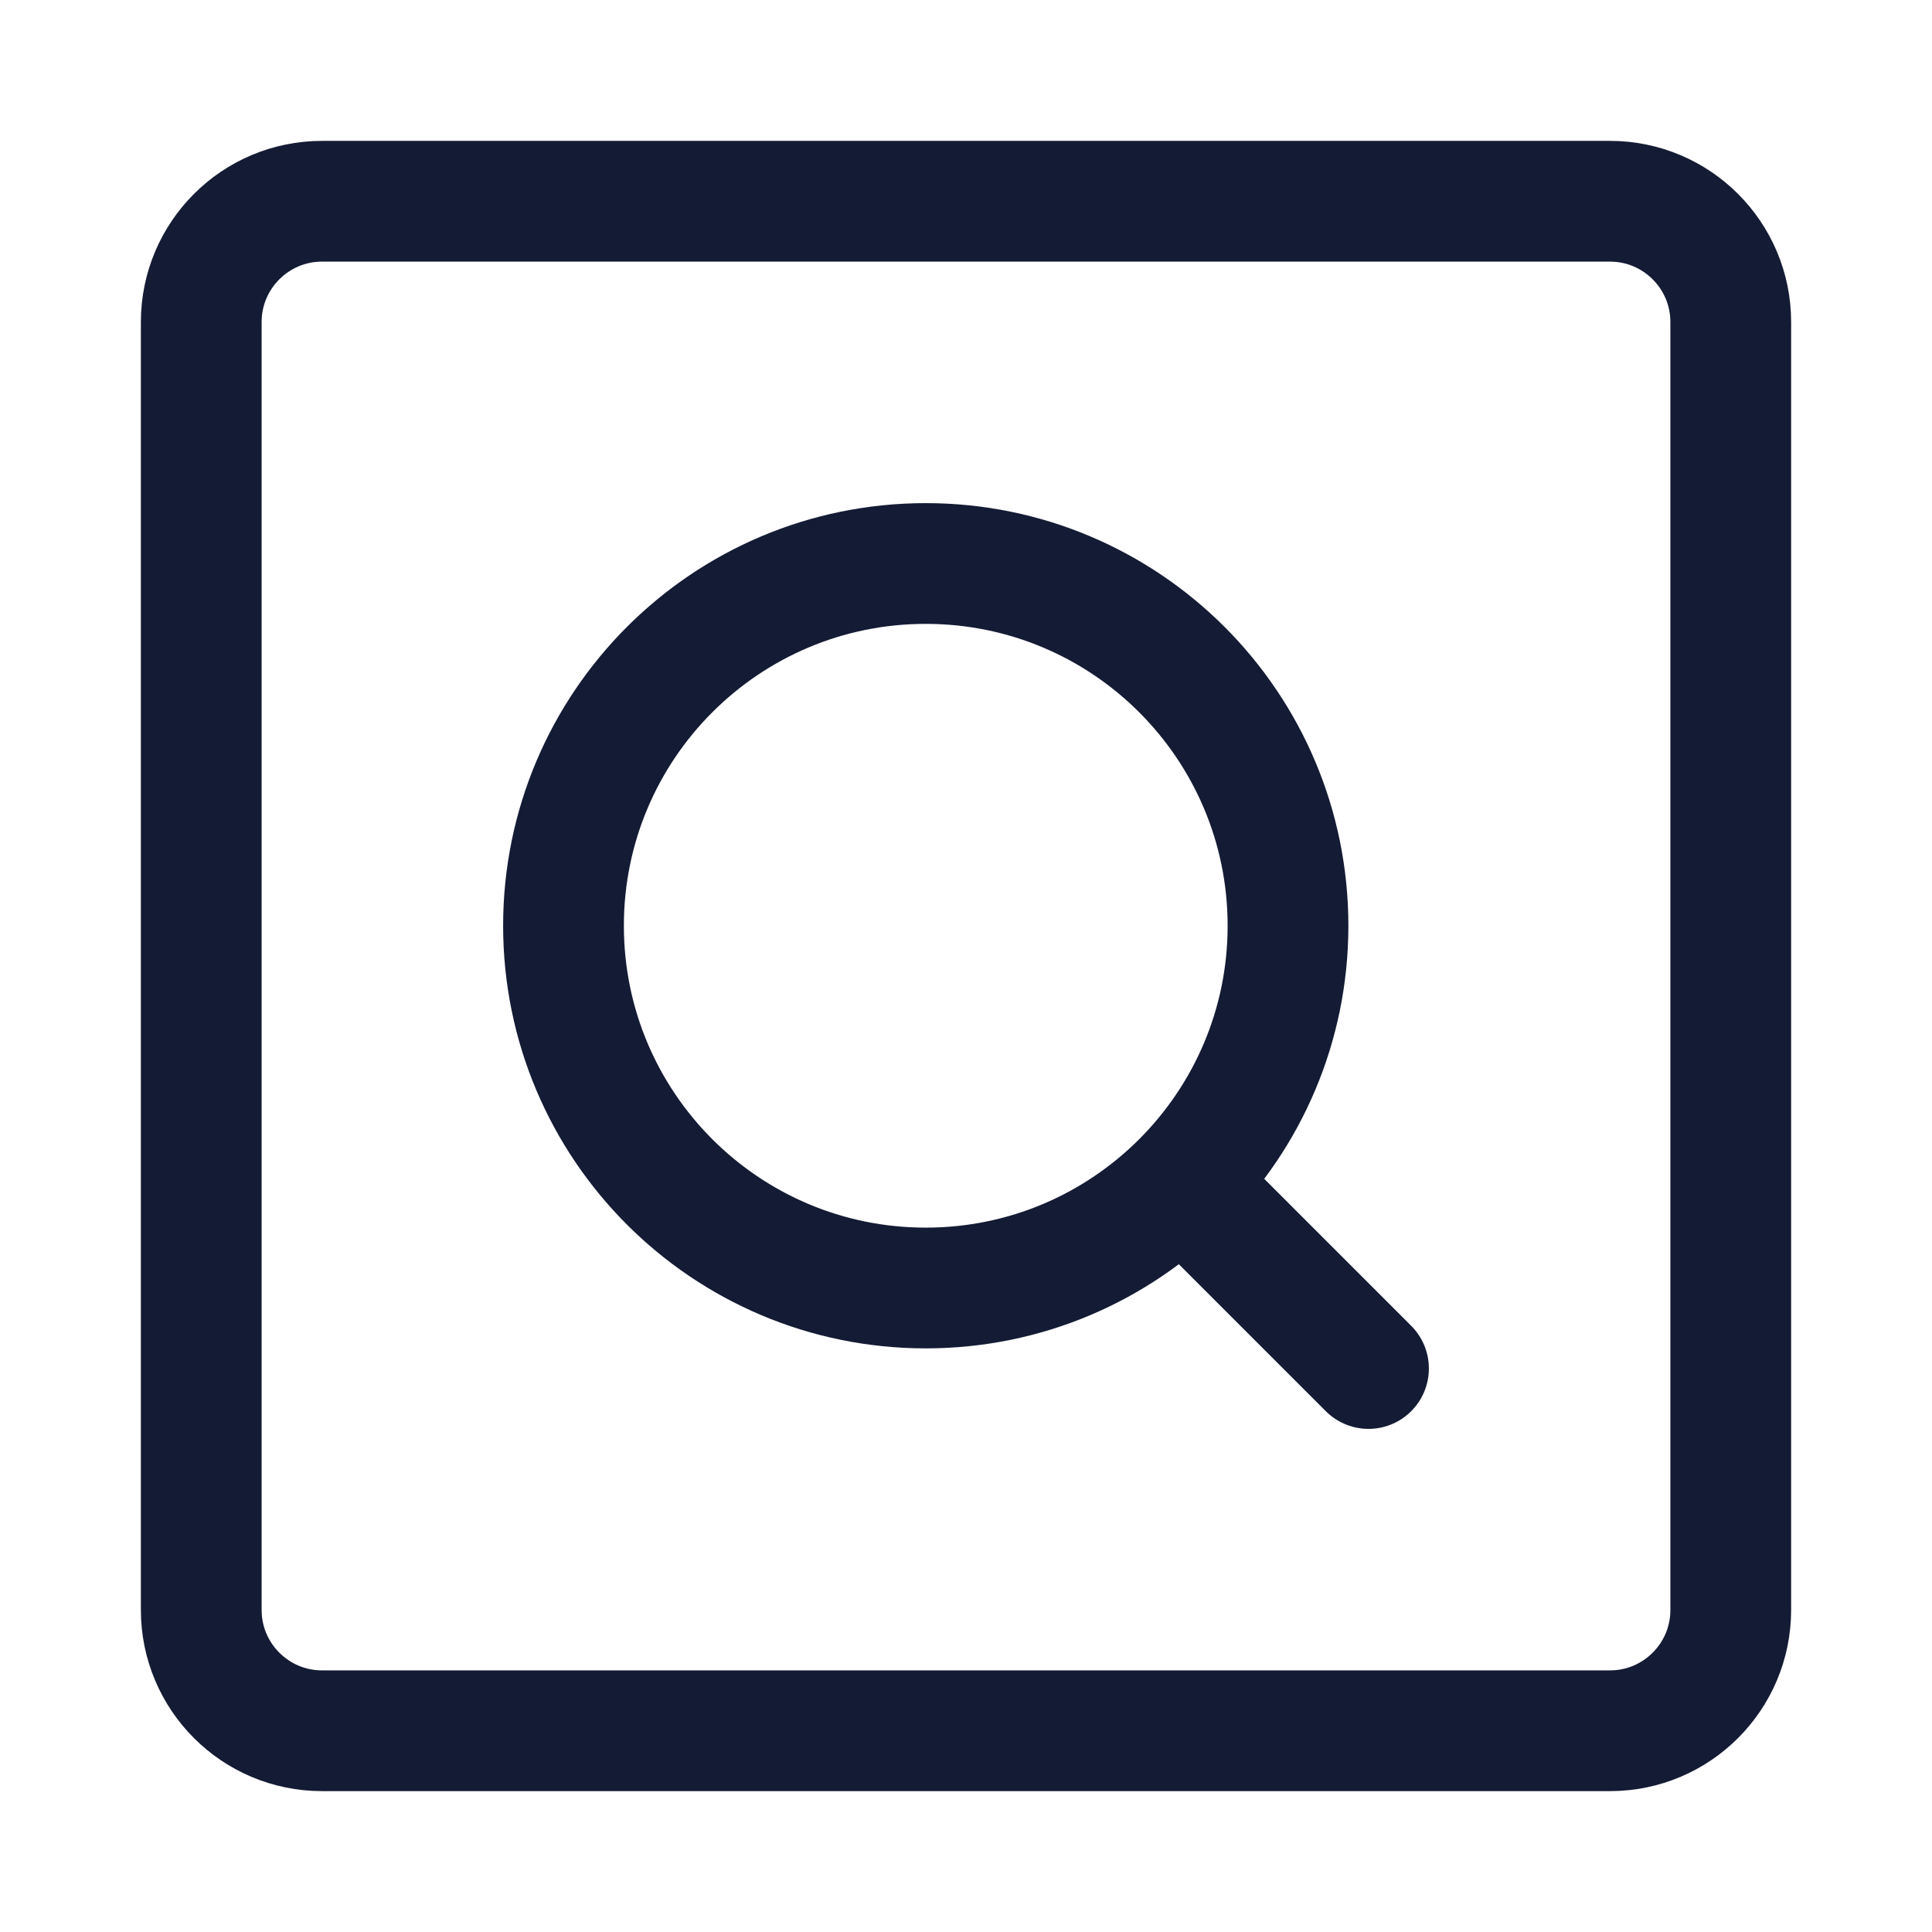 <svg width="24" height="24" viewBox="0 0 24 24" fill="none" xmlns="http://www.w3.org/2000/svg">
<path d="M2.5 4V20C2.5 20.828 3.172 21.5 4 21.5L20 21.5C20.828 21.5 21.5 20.828 21.5 20V4C21.5 3.172 20.828 2.5 20 2.5H4C3.172 2.5 2.5 3.172 2.5 4Z" stroke="#141B34" stroke-width="1.5" stroke-linejoin="round"/>
<path d="M15 15L17 17M16 11.5C16 9.015 13.985 7 11.5 7C9.015 7 7 9.015 7 11.5C7 13.985 9.015 16 11.5 16C13.985 16 16 13.985 16 11.5Z" stroke="#141B34" stroke-width="1.5" stroke-linecap="round" stroke-linejoin="round"/>
</svg>
